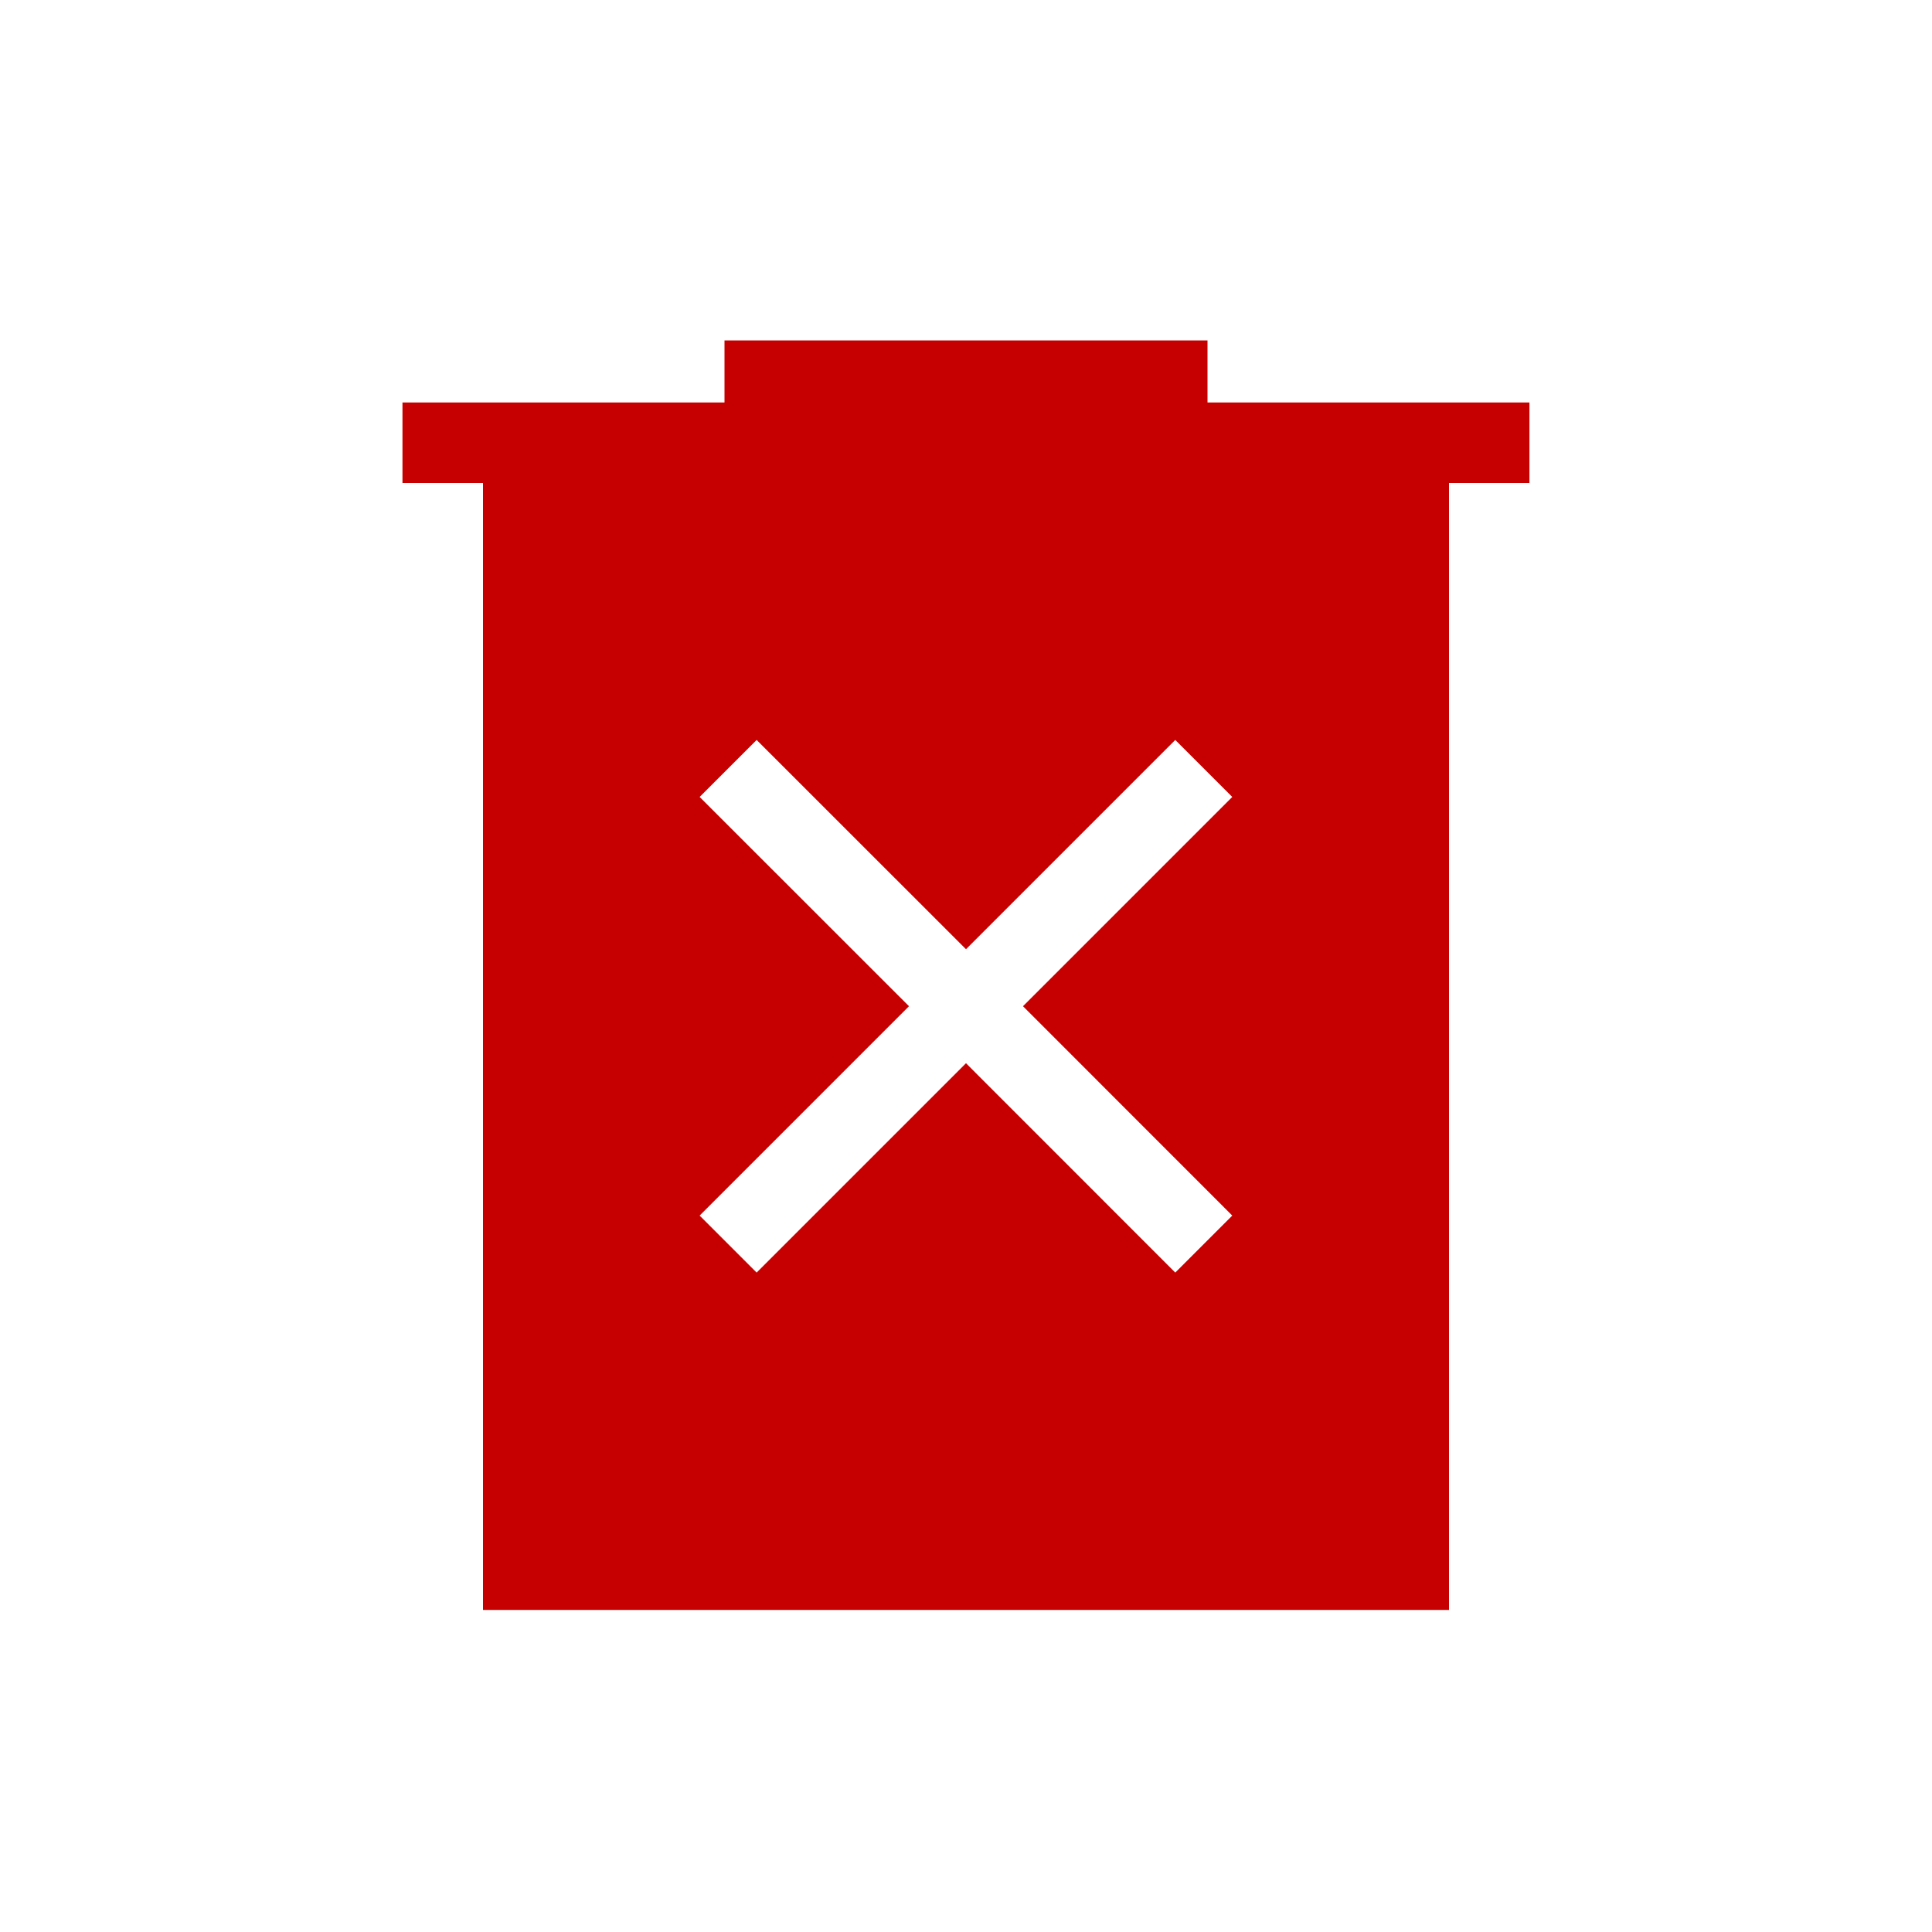 <svg width="22" height="22" viewBox="0 0 22 22" fill="none" xmlns="http://www.w3.org/2000/svg">
<path d="M8.616 14.491L11 12.107L13.383 14.491L14.032 13.842L11.649 11.458L14.032 9.075L13.383 8.426L11 10.809L8.616 8.426L7.967 9.075L10.351 11.458L7.967 13.842L8.616 14.491ZM5.5 18.333V5.5H4.583V4.583H8.25V3.877H13.75V4.583H17.416V5.5H16.5V18.333H5.5Z" fill="#C60000"/>
</svg>
